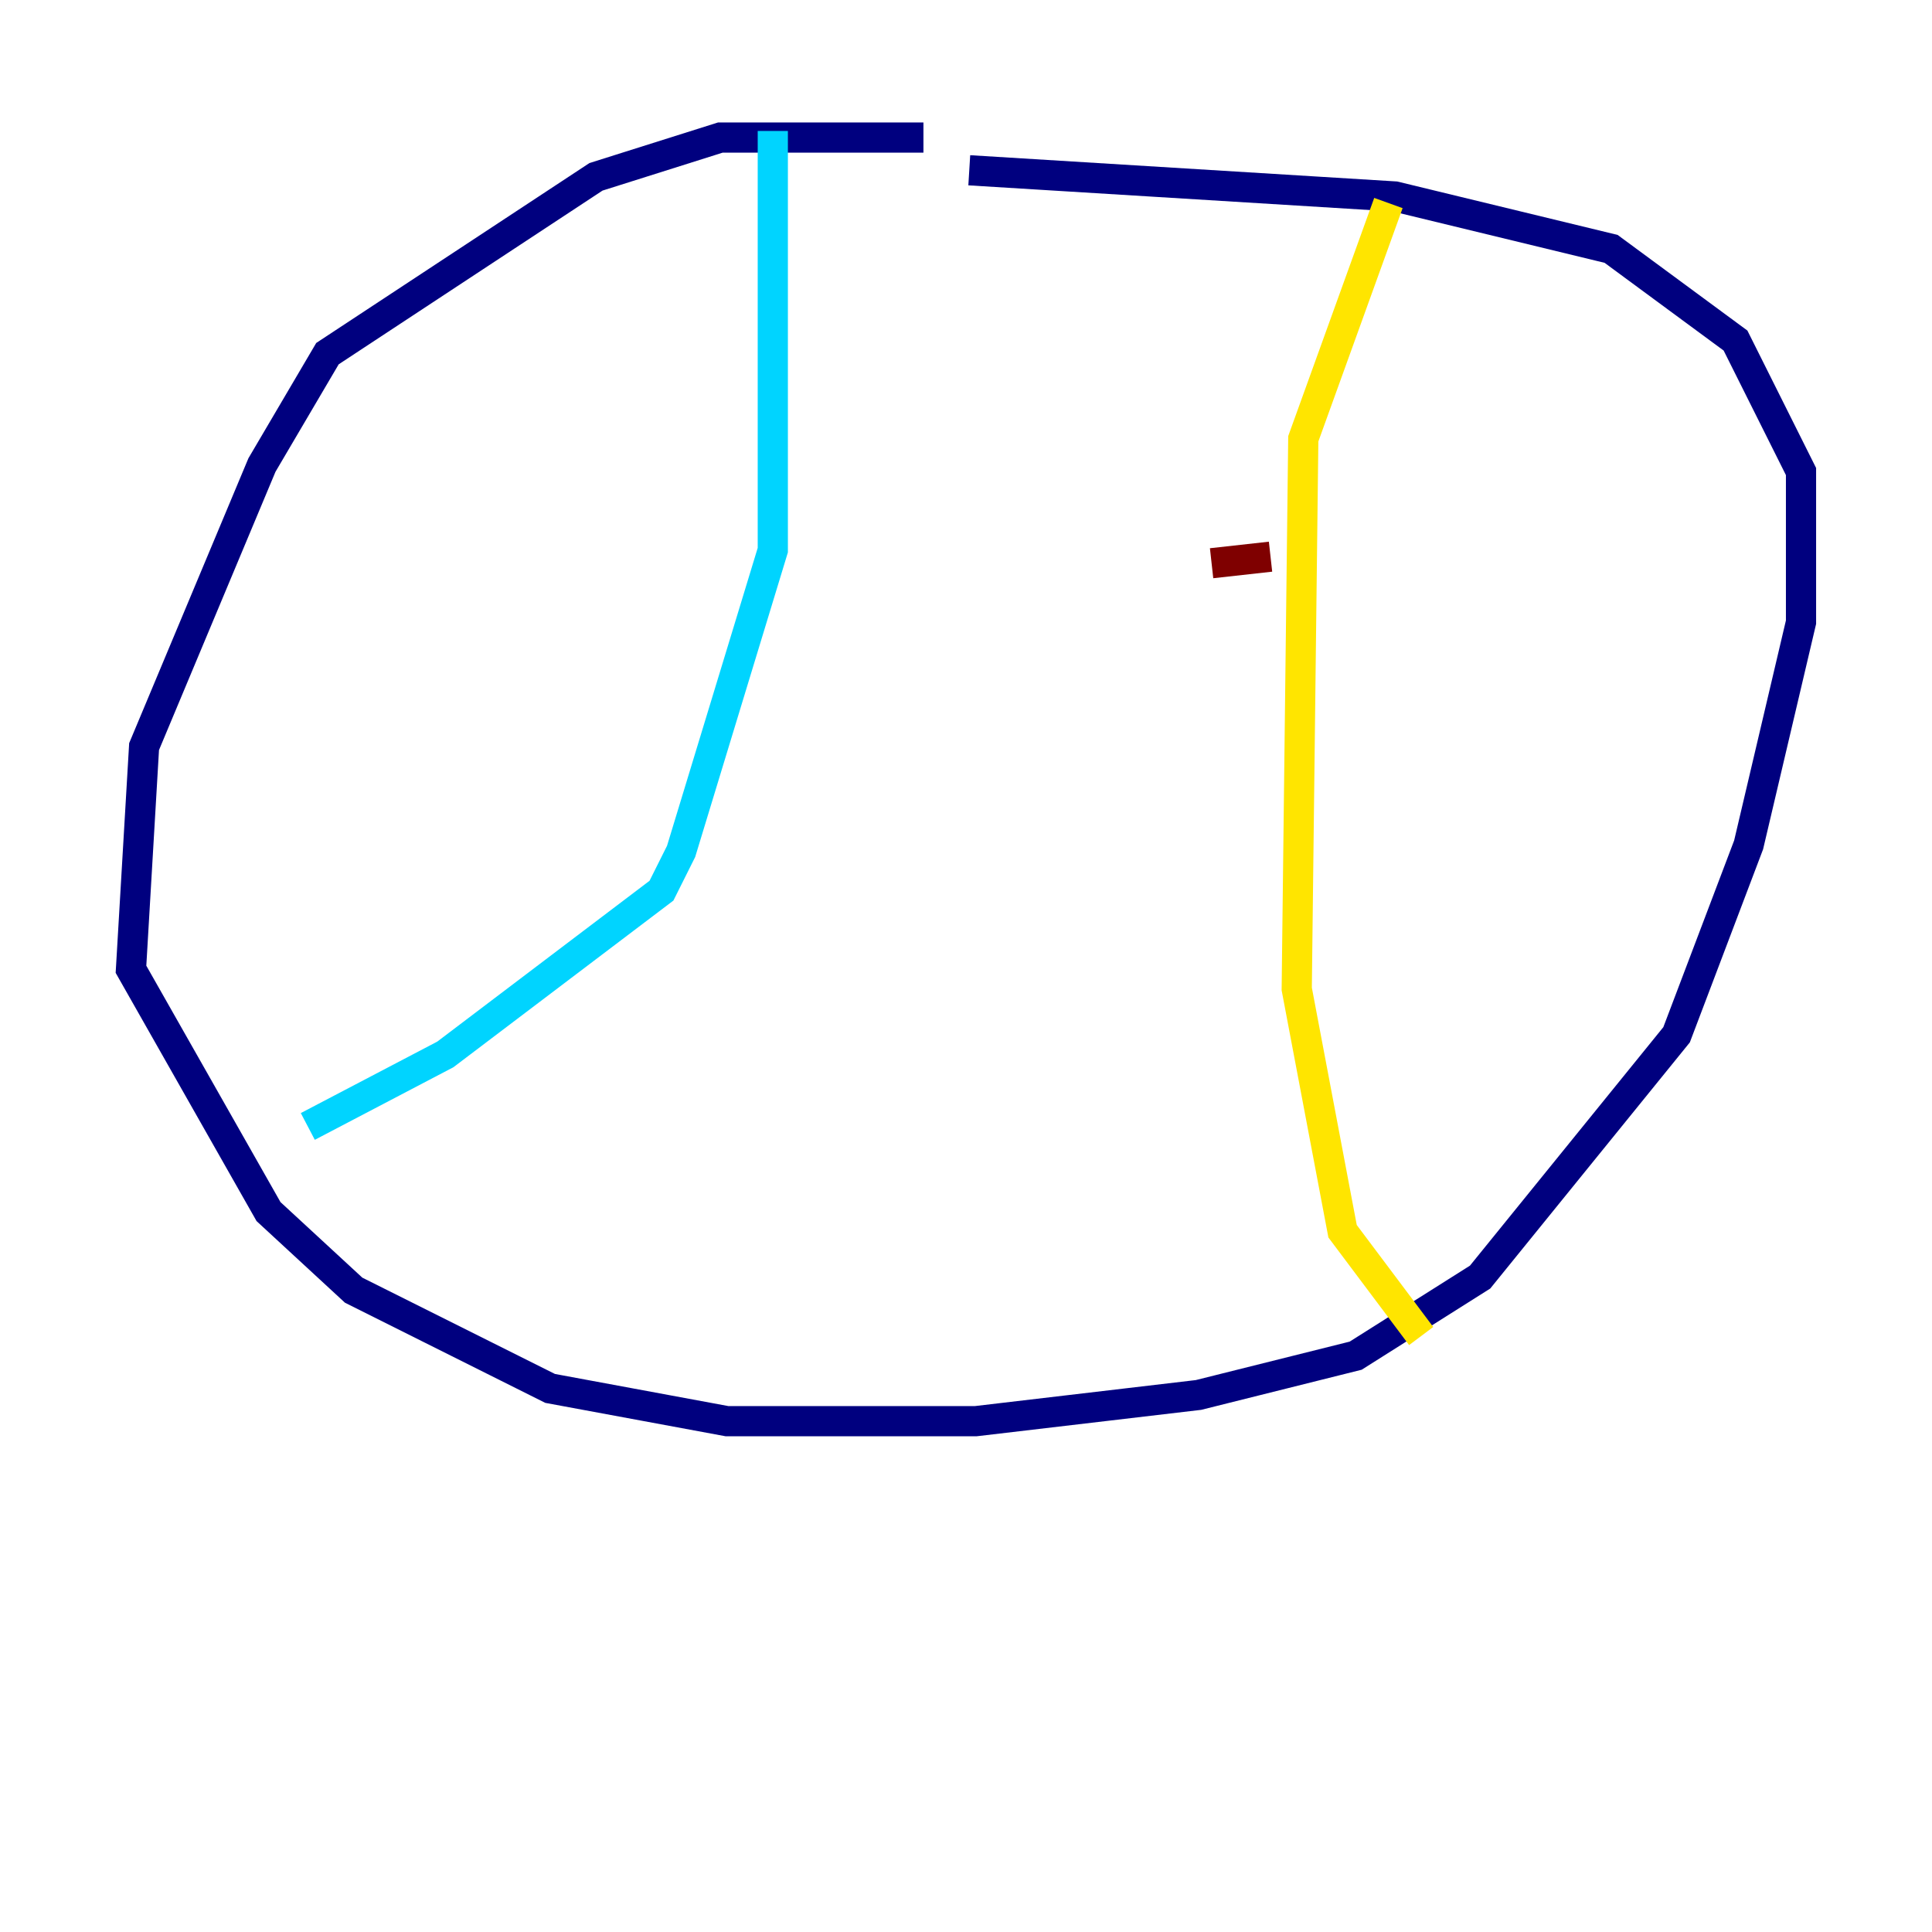 <?xml version="1.0" encoding="utf-8" ?>
<svg baseProfile="tiny" height="128" version="1.2" viewBox="0,0,128,128" width="128" xmlns="http://www.w3.org/2000/svg" xmlns:ev="http://www.w3.org/2001/xml-events" xmlns:xlink="http://www.w3.org/1999/xlink"><defs /><polyline fill="none" points="61.18,9.112 47.729,9.112 39.485,11.715 21.695,23.43 17.356,30.807 9.546,49.464 8.678,64.217 17.79,80.271 23.43,85.478 36.447,91.986 48.163,94.156 64.651,94.156 79.403,92.42 89.817,89.817 98.061,84.61 111.078,68.556 115.851,55.973 119.322,41.22 119.322,31.241 114.983,22.563 106.739,16.488 92.42,13.017 64.217,11.281" stroke="#00007f" stroke-width="2" /><polyline fill="none" points="51.2,8.678 51.2,36.447 45.125,56.407 43.824,59.01 29.505,69.858 20.393,74.63" stroke="#00d4ff" stroke-width="2" /><polyline fill="none" points="91.986,13.451 86.346,29.071 85.912,65.519 88.949,81.573 94.156,88.515" stroke="#ffe500" stroke-width="2" /><polyline fill="none" points="80.271,37.315 84.176,36.881" stroke="#7f0000" stroke-width="2" /></svg>